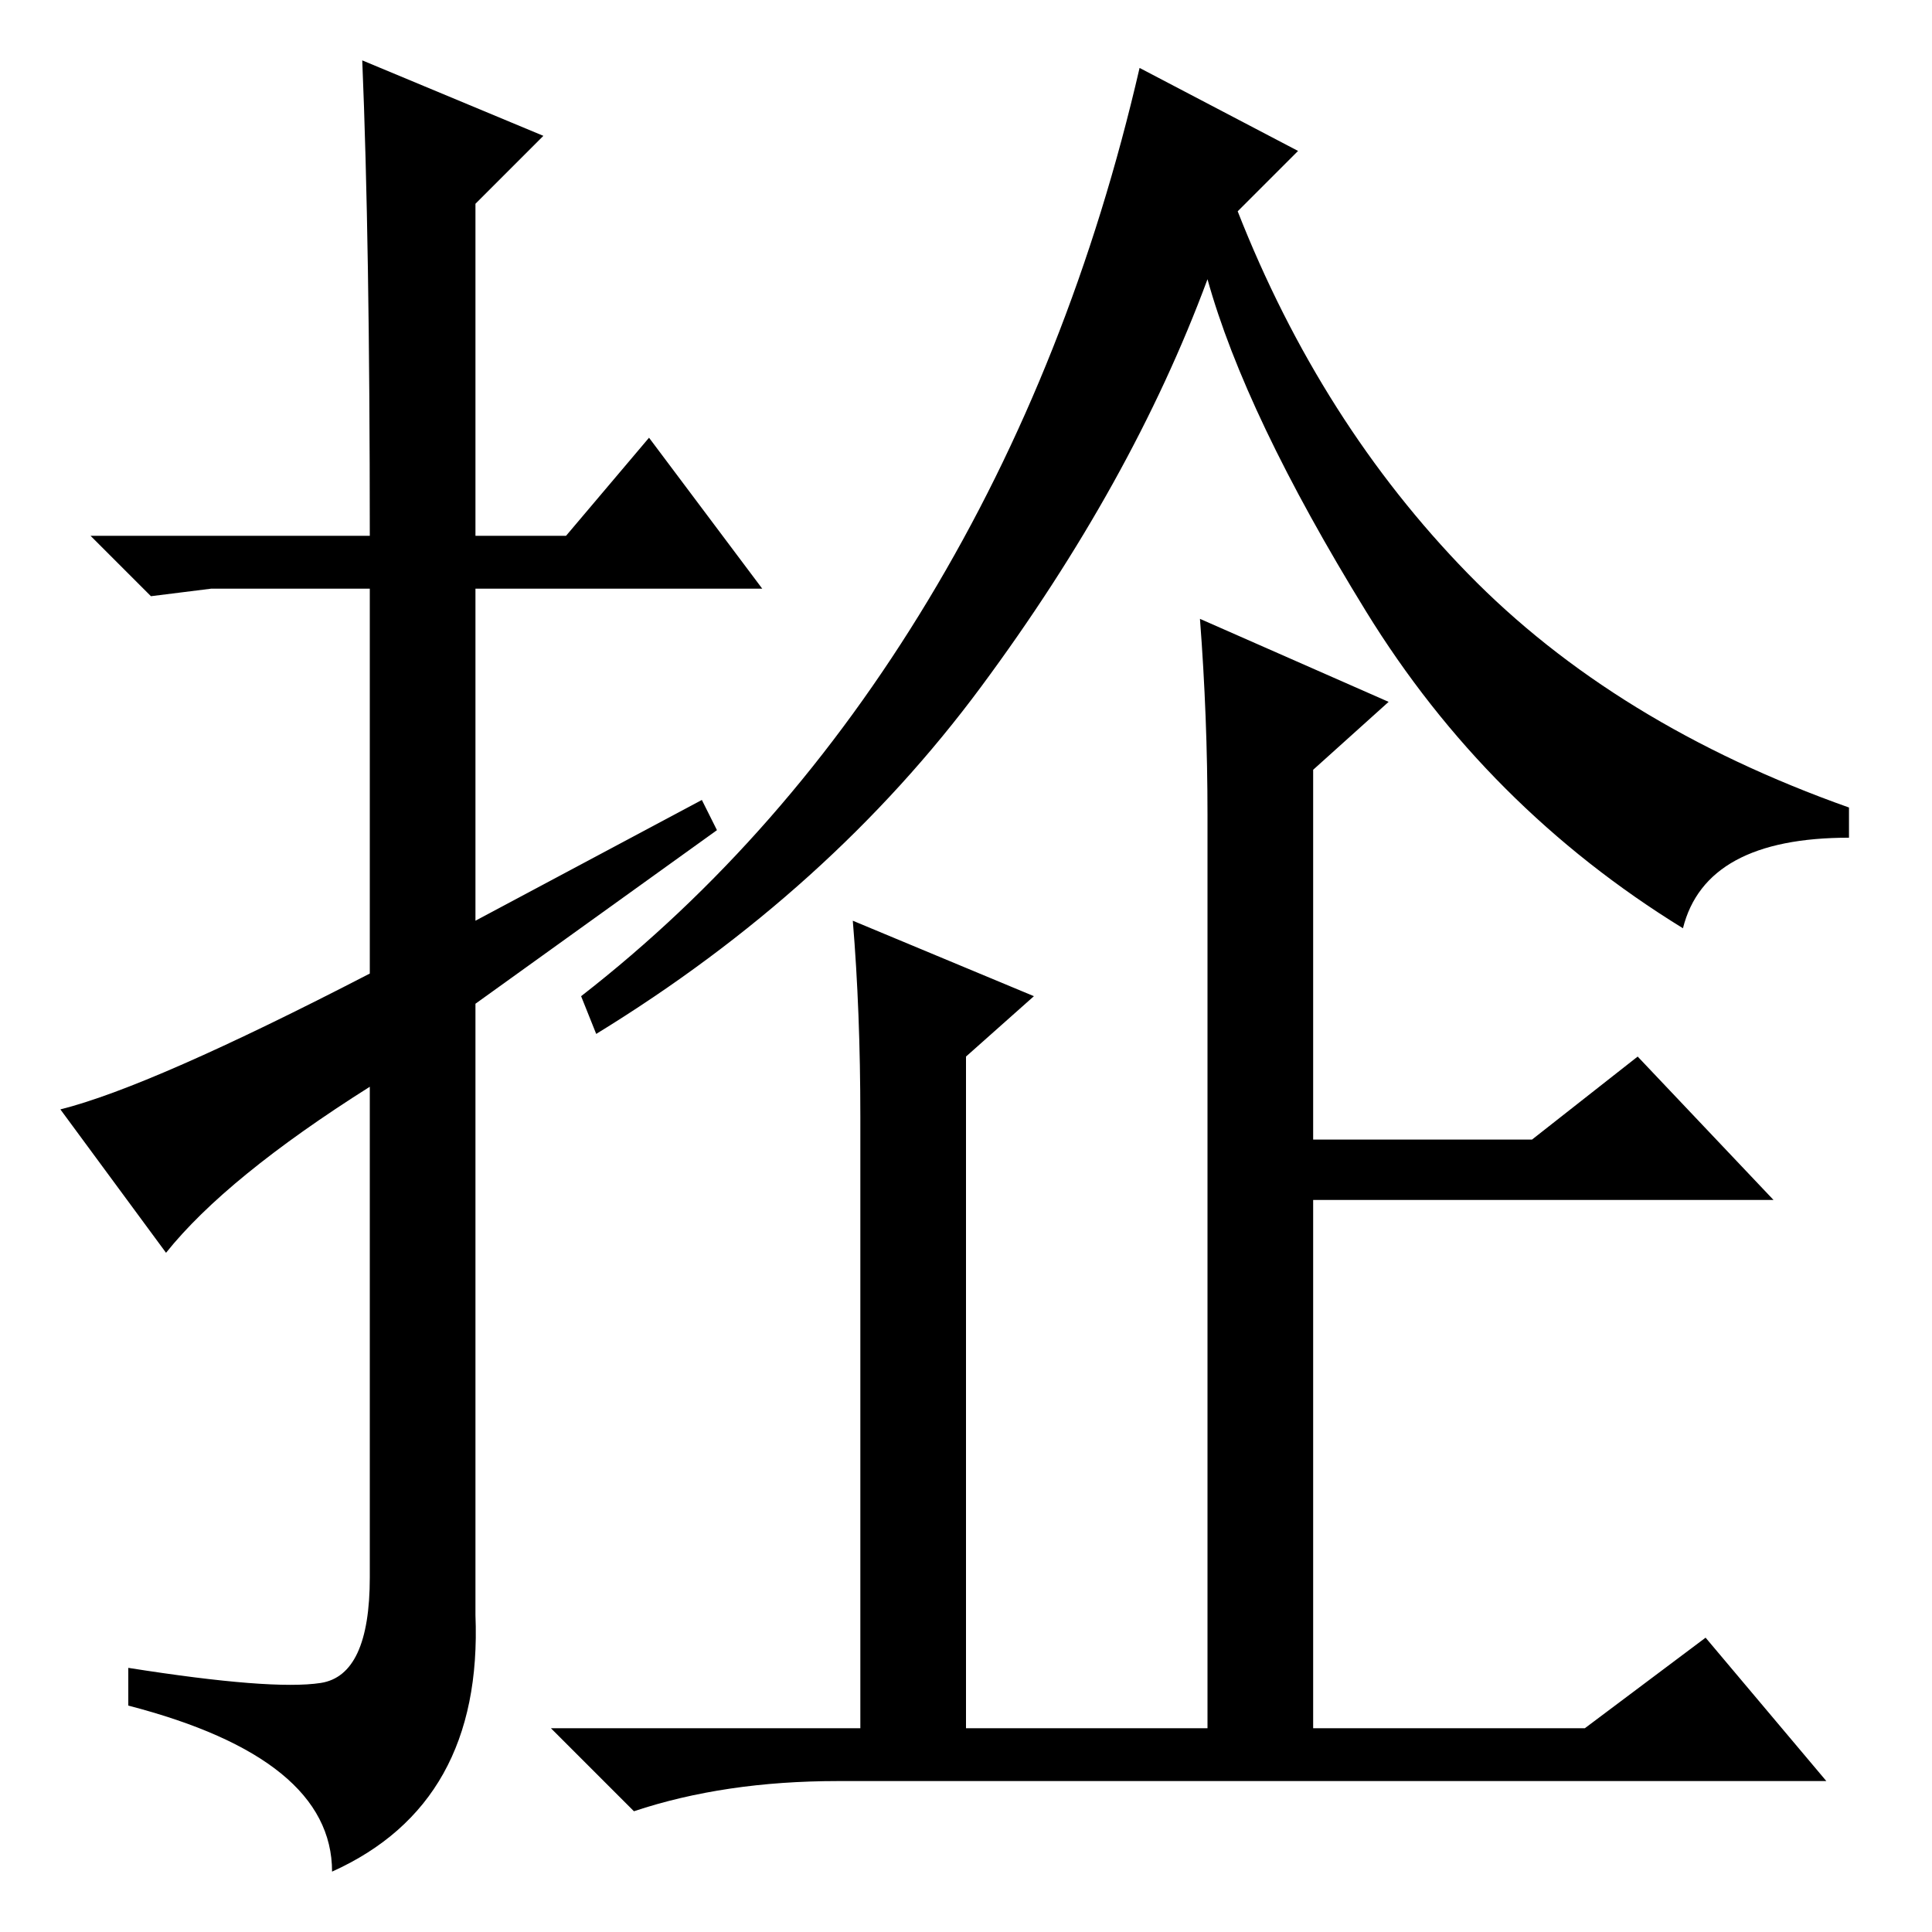 <?xml version="1.0" standalone="no"?>
<!DOCTYPE svg PUBLIC "-//W3C//DTD SVG 1.1//EN" "http://www.w3.org/Graphics/SVG/1.1/DTD/svg11.dtd" >
<svg xmlns="http://www.w3.org/2000/svg" xmlns:xlink="http://www.w3.org/1999/xlink" version="1.1" viewBox="0 -36 256 256">
  <g transform="matrix(1 0 0 -1 0 220)">
   <path fill="currentColor"
d="M22 90l-14 19q12 3 41 18v51h-21l-8 -1l-8 8h37q0 39 -1 63l24 -10l-9 -9v-44h12l11 13l15 -20h-38v-44l30 16l2 -4l-32 -23v-81q1 -25 -19 -34q0 15 -27 22v5q19 -3 25.5 -2t6.5 14v65q-19 -12 -27 -22zM172 236l-8 -8q11 -28 30.5 -48t50.5 -31v-4q-19 0 -22 -12
q-26 16 -42 42t-21 44q-10 -27 -30 -54t-51 -46l-2 5q27 21 46 52.5t28 70.5zM160 148q0 13 -1 26l25 -11l-10 -9v-49h29l14 11l18 -19h-61v-70h36l16 12l16 -19h-131q-15 0 -27 -4l-11 11h41v81q0 14 -1 26l24 -10l-9 -8v-89h32v121z" />
  </g>

</svg>
